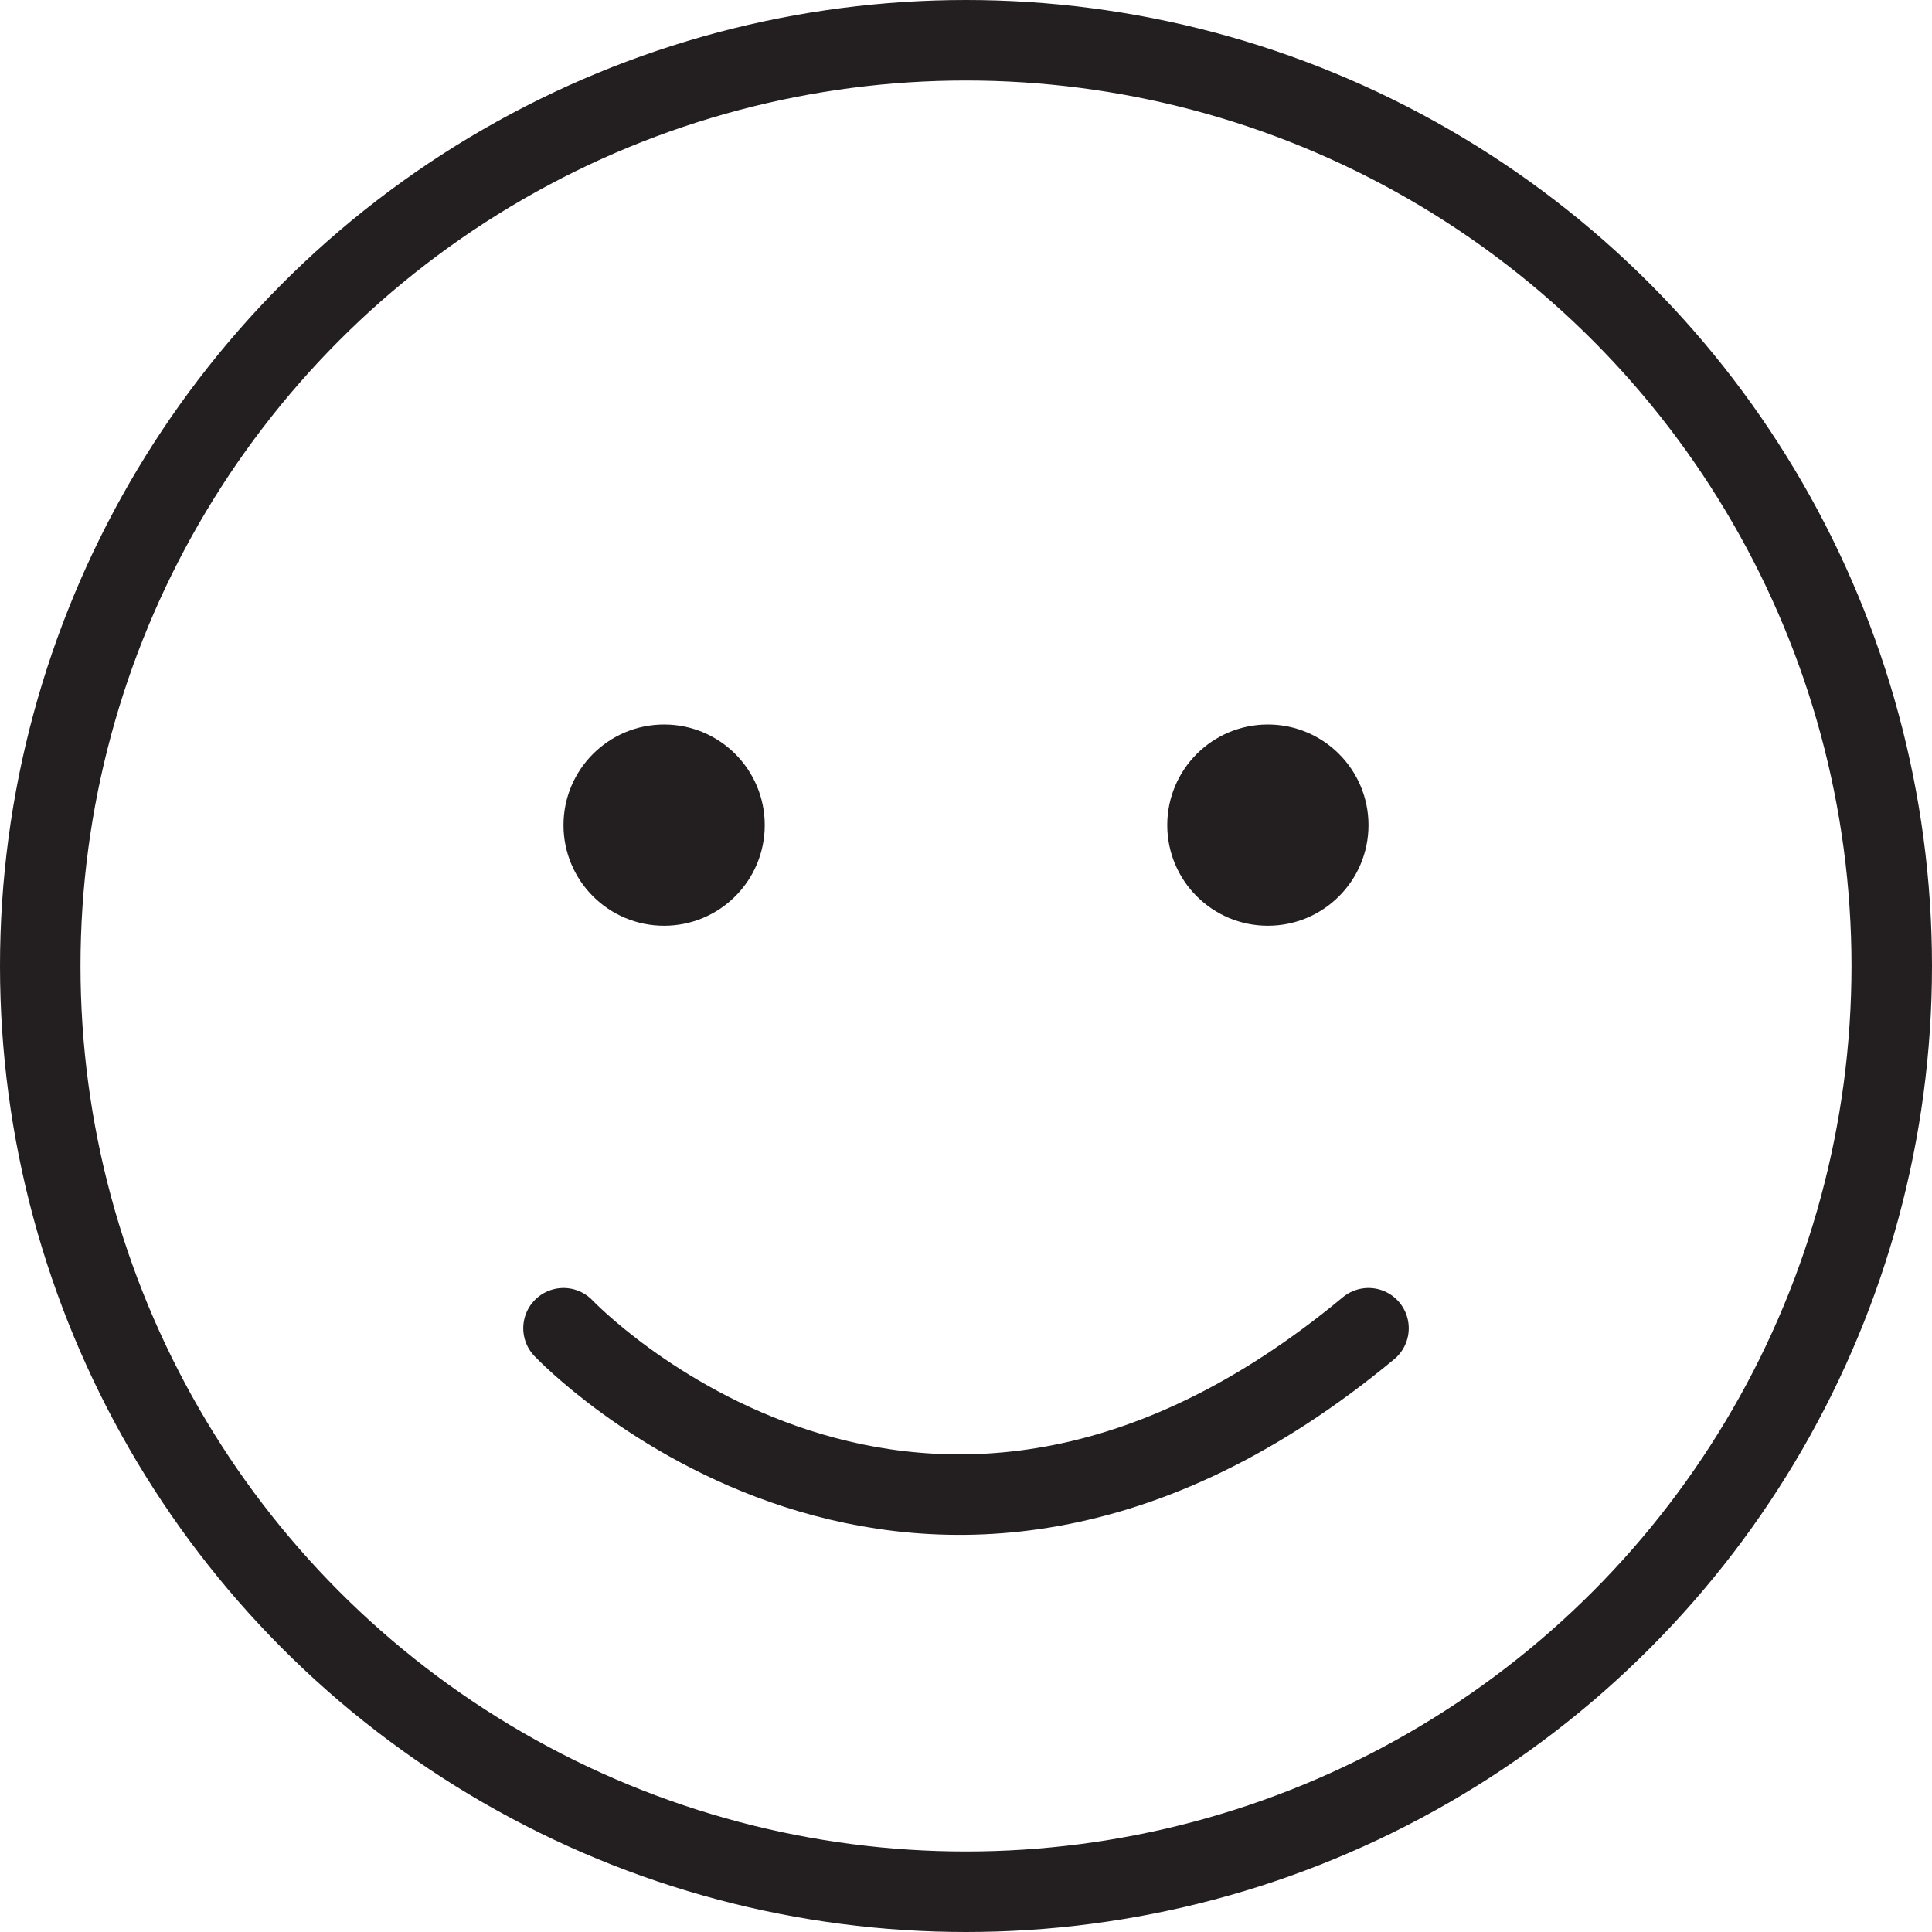 <?xml version="1.0" encoding="utf-8"?>
<!-- Generator: Adobe Illustrator 23.0.3, SVG Export Plug-In . SVG Version: 6.00 Build 0)  -->
<svg version="1.1" id="Layer_1" xmlns="http://www.w3.org/2000/svg" xmlns:xlink="http://www.w3.org/1999/xlink" x="0px" y="0px"
	 viewBox="0 0 48 48" style="enable-background:new 0 0 48 48;" xml:space="preserve">
<style type="text/css">
	.st0{fill:none;stroke:#231F20;stroke-width:2;stroke-miterlimit:10;}
	.st1{fill:none;stroke:#231F20;stroke-width:2;stroke-linecap:round;stroke-miterlimit:10;}
	.st2{fill:#231F20;}
</style>
<title></title>
<circle class="st0" cx="24" cy="24" r="23"/>
<path class="st1" d="M14,33c0,0,8.8,9.3,20,0"/>
<ellipse class="st2" cx="16.5" cy="20.5" rx="2.5" ry="2.5"/>
<ellipse class="st2" cx="31.5" cy="20.5" rx="2.5" ry="2.5"/>
</svg>
